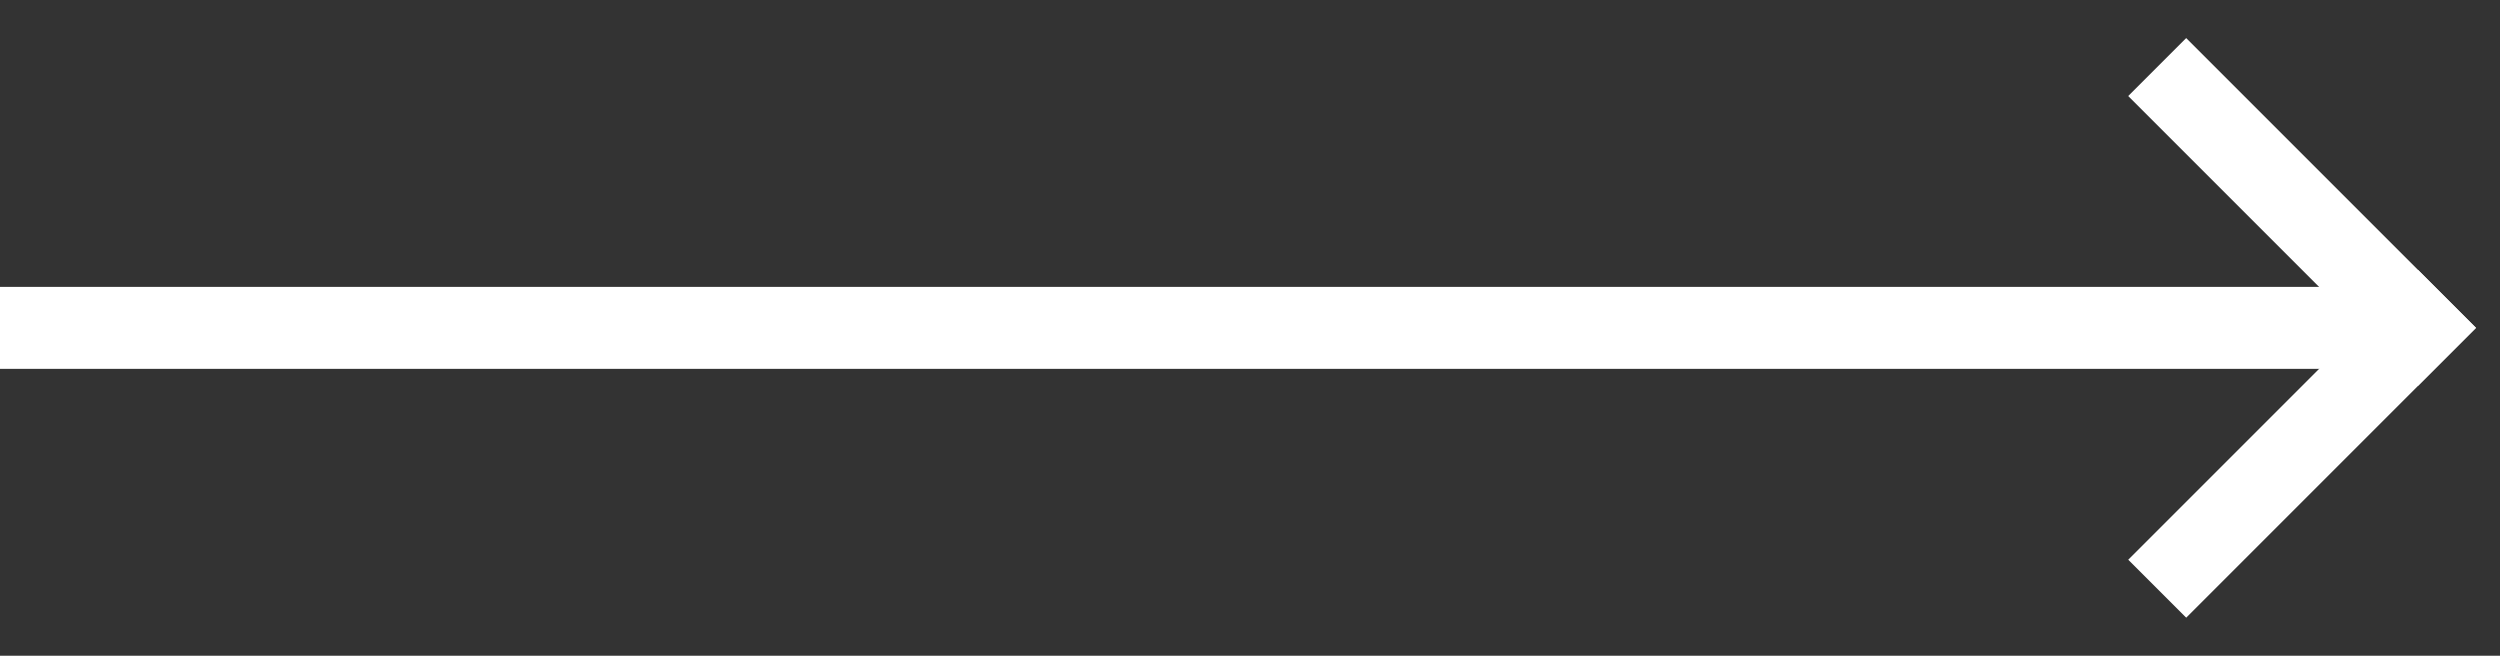<svg width="61" height="16" viewBox="0 0 61 16" fill="none" xmlns="http://www.w3.org/2000/svg">
<rect x="0" y="0" width="61" height="16" fill="#333333" stroke="none"/>
<path fill-rule="evenodd" clip-rule="evenodd" d="M0 0H59V2H0V0Z" transform="translate(0 7)" fill="white"/>
<path fill-rule="evenodd" clip-rule="evenodd" d="M0 0H10V2H0V0Z" transform="translate(53.343 0.929) rotate(45)" fill="white"/>
<path fill-rule="evenodd" clip-rule="evenodd" d="M0 0H10V2H0V0Z" transform="translate(51.929 13.657) rotate(-45)" fill="white"/>
</svg>
